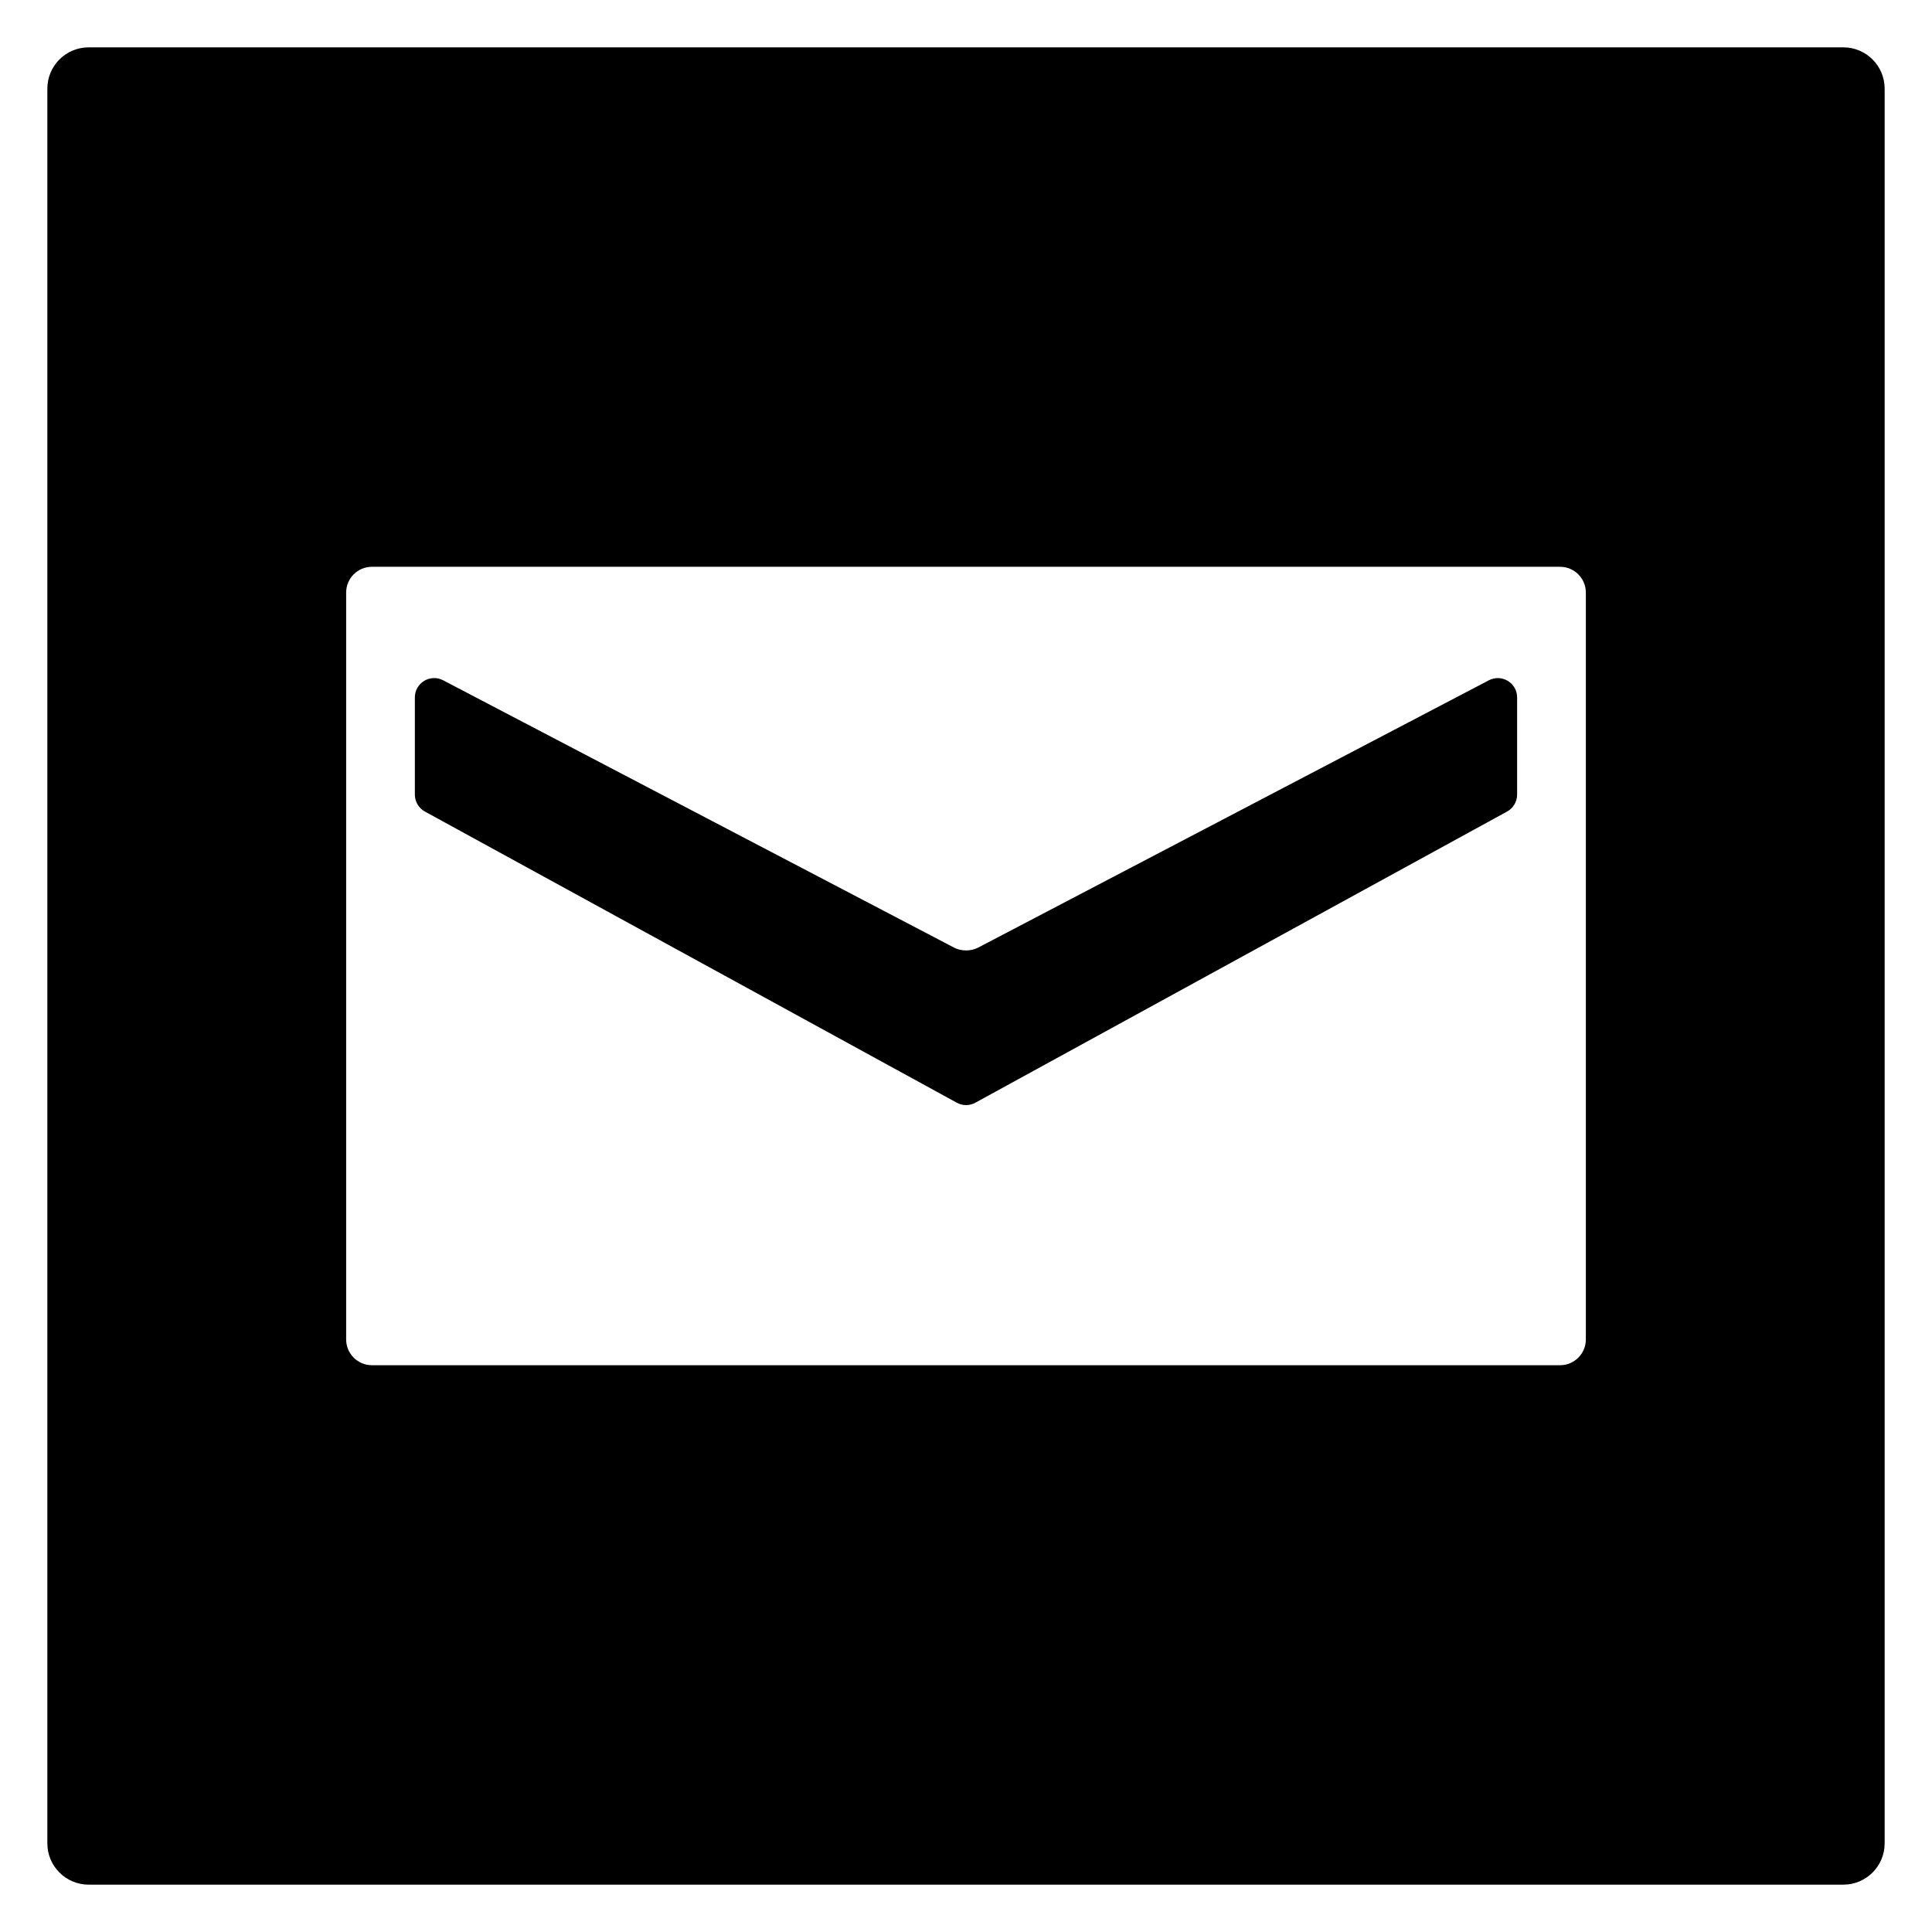 <?xml version="1.0" encoding="utf-8"?>
<!-- Generator: Adobe Illustrator 16.0.0, SVG Export Plug-In . SVG Version: 6.00 Build 0)  -->
<!DOCTYPE svg PUBLIC "-//W3C//DTD SVG 1.1//EN" "http://www.w3.org/Graphics/SVG/1.1/DTD/svg11.dtd">
<svg version="1.1" id="Layer_3" xmlns="http://www.w3.org/2000/svg" xmlns:xlink="http://www.w3.org/1999/xlink" x="0px" y="0px"
	 width="100px" height="100px" viewBox="0 0 100 100" enable-background="new 0 0 100 100" xml:space="preserve">
<g>
	<path d="M78.044,35.243c-0.299-0.181-0.671-0.193-0.981-0.031L50.625,49.05c-0.371,0.193-0.87,0.193-1.237,0.001l-26.452-13.84
		c-0.31-0.162-0.683-0.15-0.981,0.031c-0.299,0.181-0.482,0.505-0.482,0.855v5.032c0,0.365,0.199,0.702,0.52,0.877l27.532,15.071
		c0.15,0.081,0.315,0.123,0.48,0.123c0.165,0,0.331-0.042,0.48-0.124l27.521-15.07c0.32-0.175,0.52-0.512,0.52-0.877v-5.031
		C78.527,35.748,78.344,35.424,78.044,35.243z"/>
	<path d="M95.412,2.451H4.588c-1.18,0-2.137,0.957-2.137,2.137v90.824c0,1.18,0.957,2.137,2.137,2.137h90.824
		c1.18,0,2.137-0.957,2.137-2.137V4.588C97.549,3.408,96.592,2.451,95.412,2.451z M82.083,69.33c0,0.736-0.597,1.333-1.333,1.333
		h-61.5c-0.736,0-1.333-0.597-1.333-1.333V30.67c0-0.736,0.597-1.333,1.333-1.333h61.5c0.736,0,1.333,0.597,1.333,1.333V69.33z"/>
</g>
</svg>
